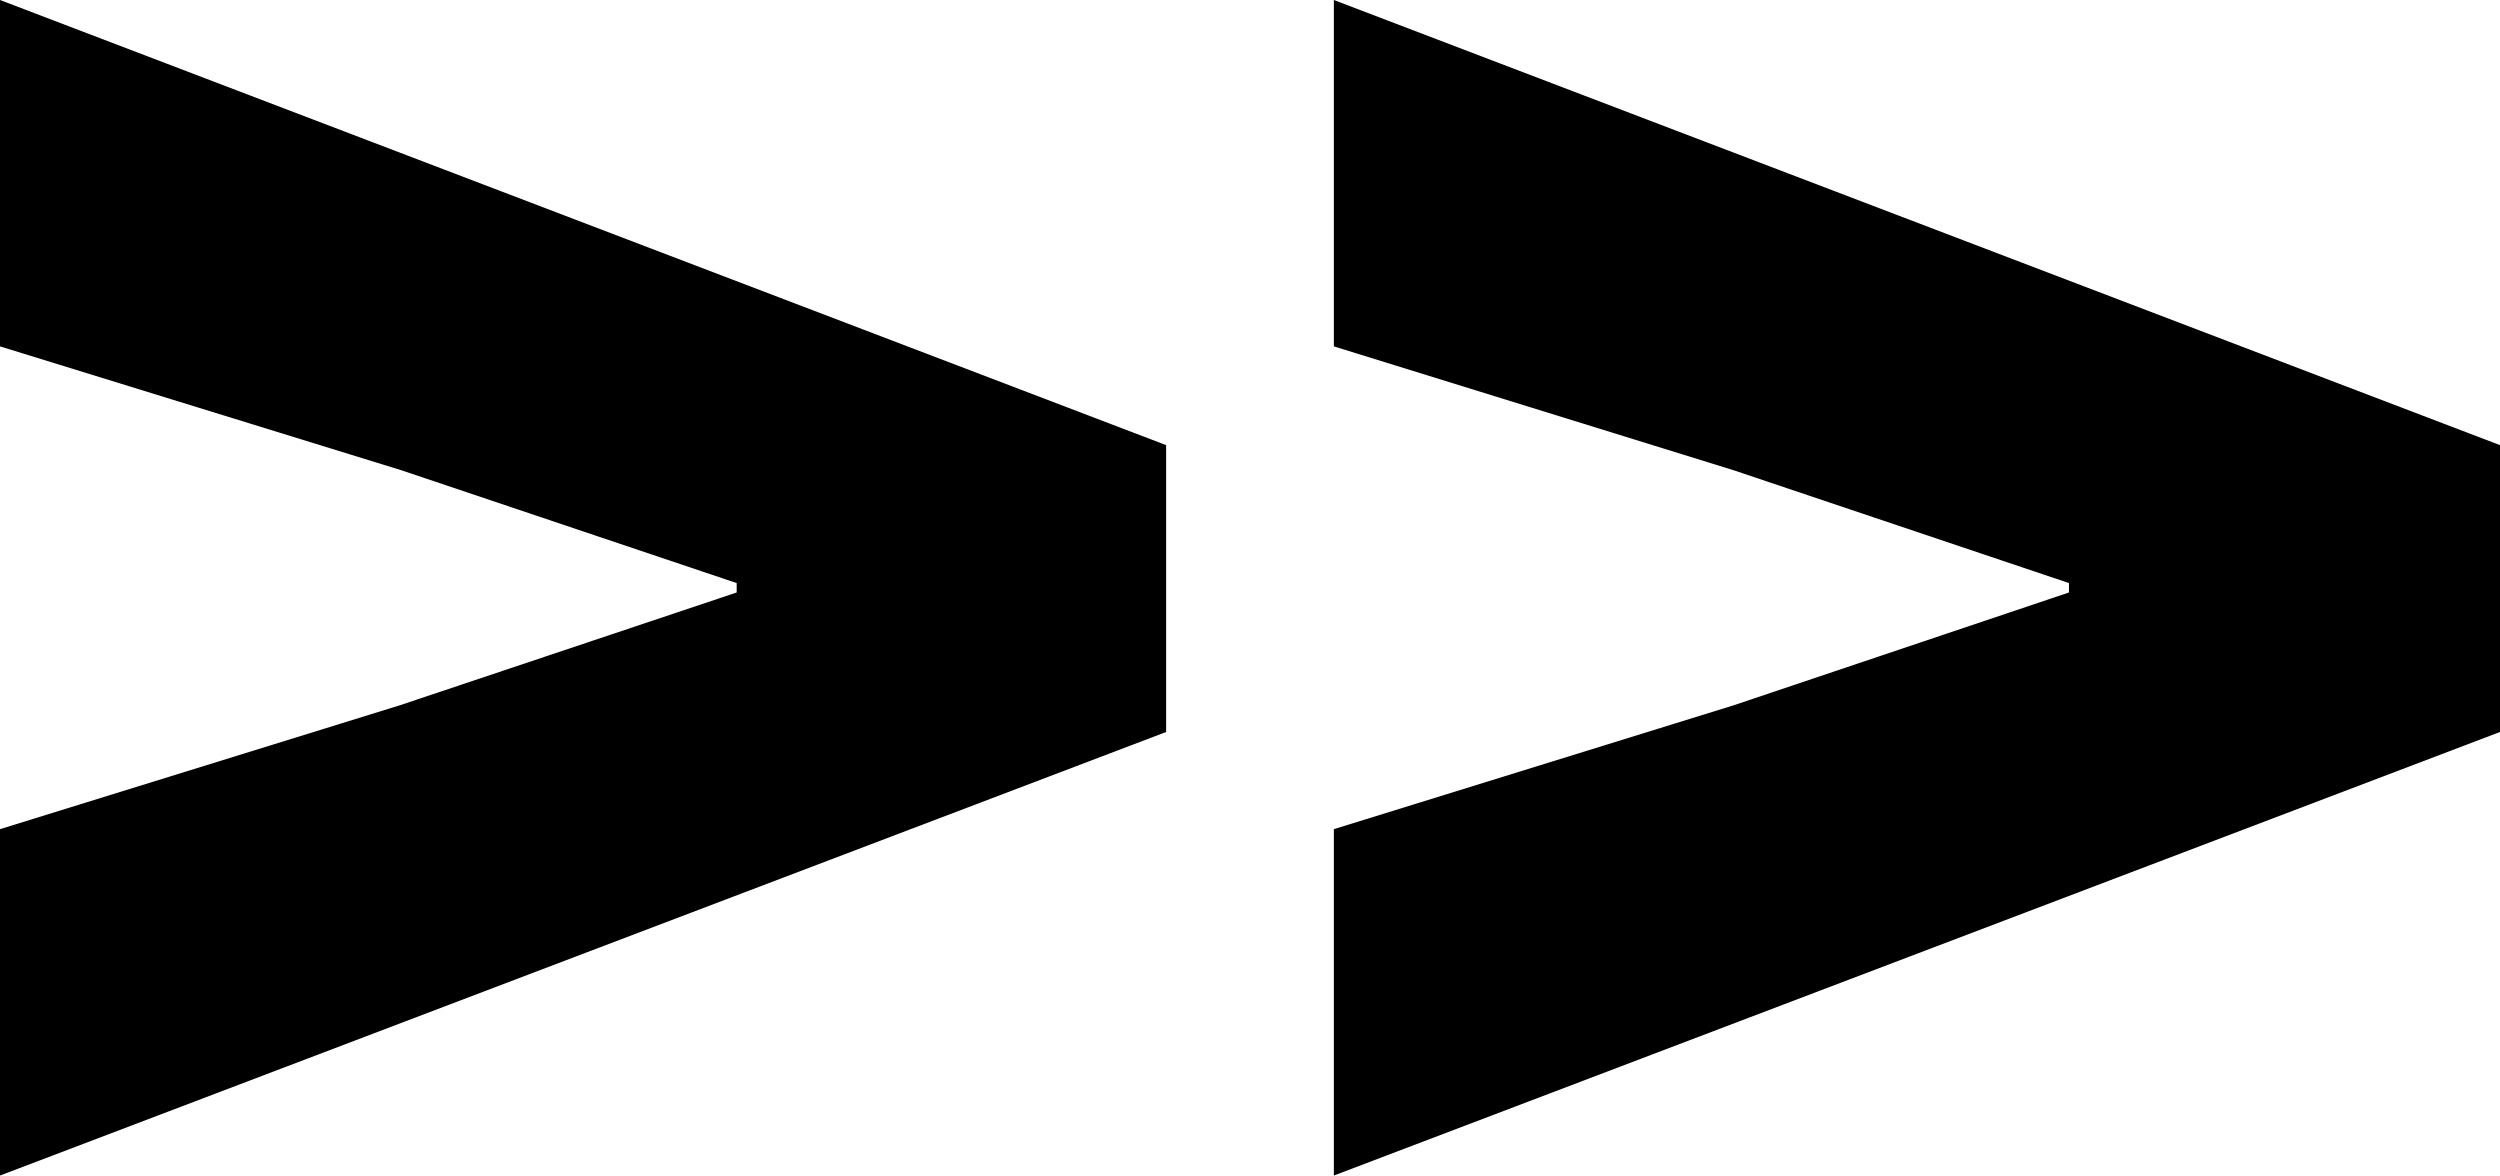 <?xml version="1.0" encoding="utf-8"?>
<!-- Generator: Adobe Illustrator 24.2.1, SVG Export Plug-In . SVG Version: 6.00 Build 0)  -->
<svg version="1.1" id="Layer_1" xmlns="http://www.w3.org/2000/svg" xmlns:xlink="http://www.w3.org/1999/xlink" x="0px" y="0px"
	 viewBox="0 0 159.5 75" style="enable-background:new 0 0 159.5 75;" xml:space="preserve">
<g>
	<path d="M0,52.9l25.5-7.9L47,37.8v-0.6l-21.4-7.2L0,22.1V0l74.4,28.4v18.3L0,75V52.9z"/>
	<path d="M85.1,52.9l25.5-7.9l21.4-7.2v-0.6l-21.4-7.2l-25.5-7.9V0l74.4,28.4v18.3L85.1,75V52.9z"/>
</g>
</svg>
